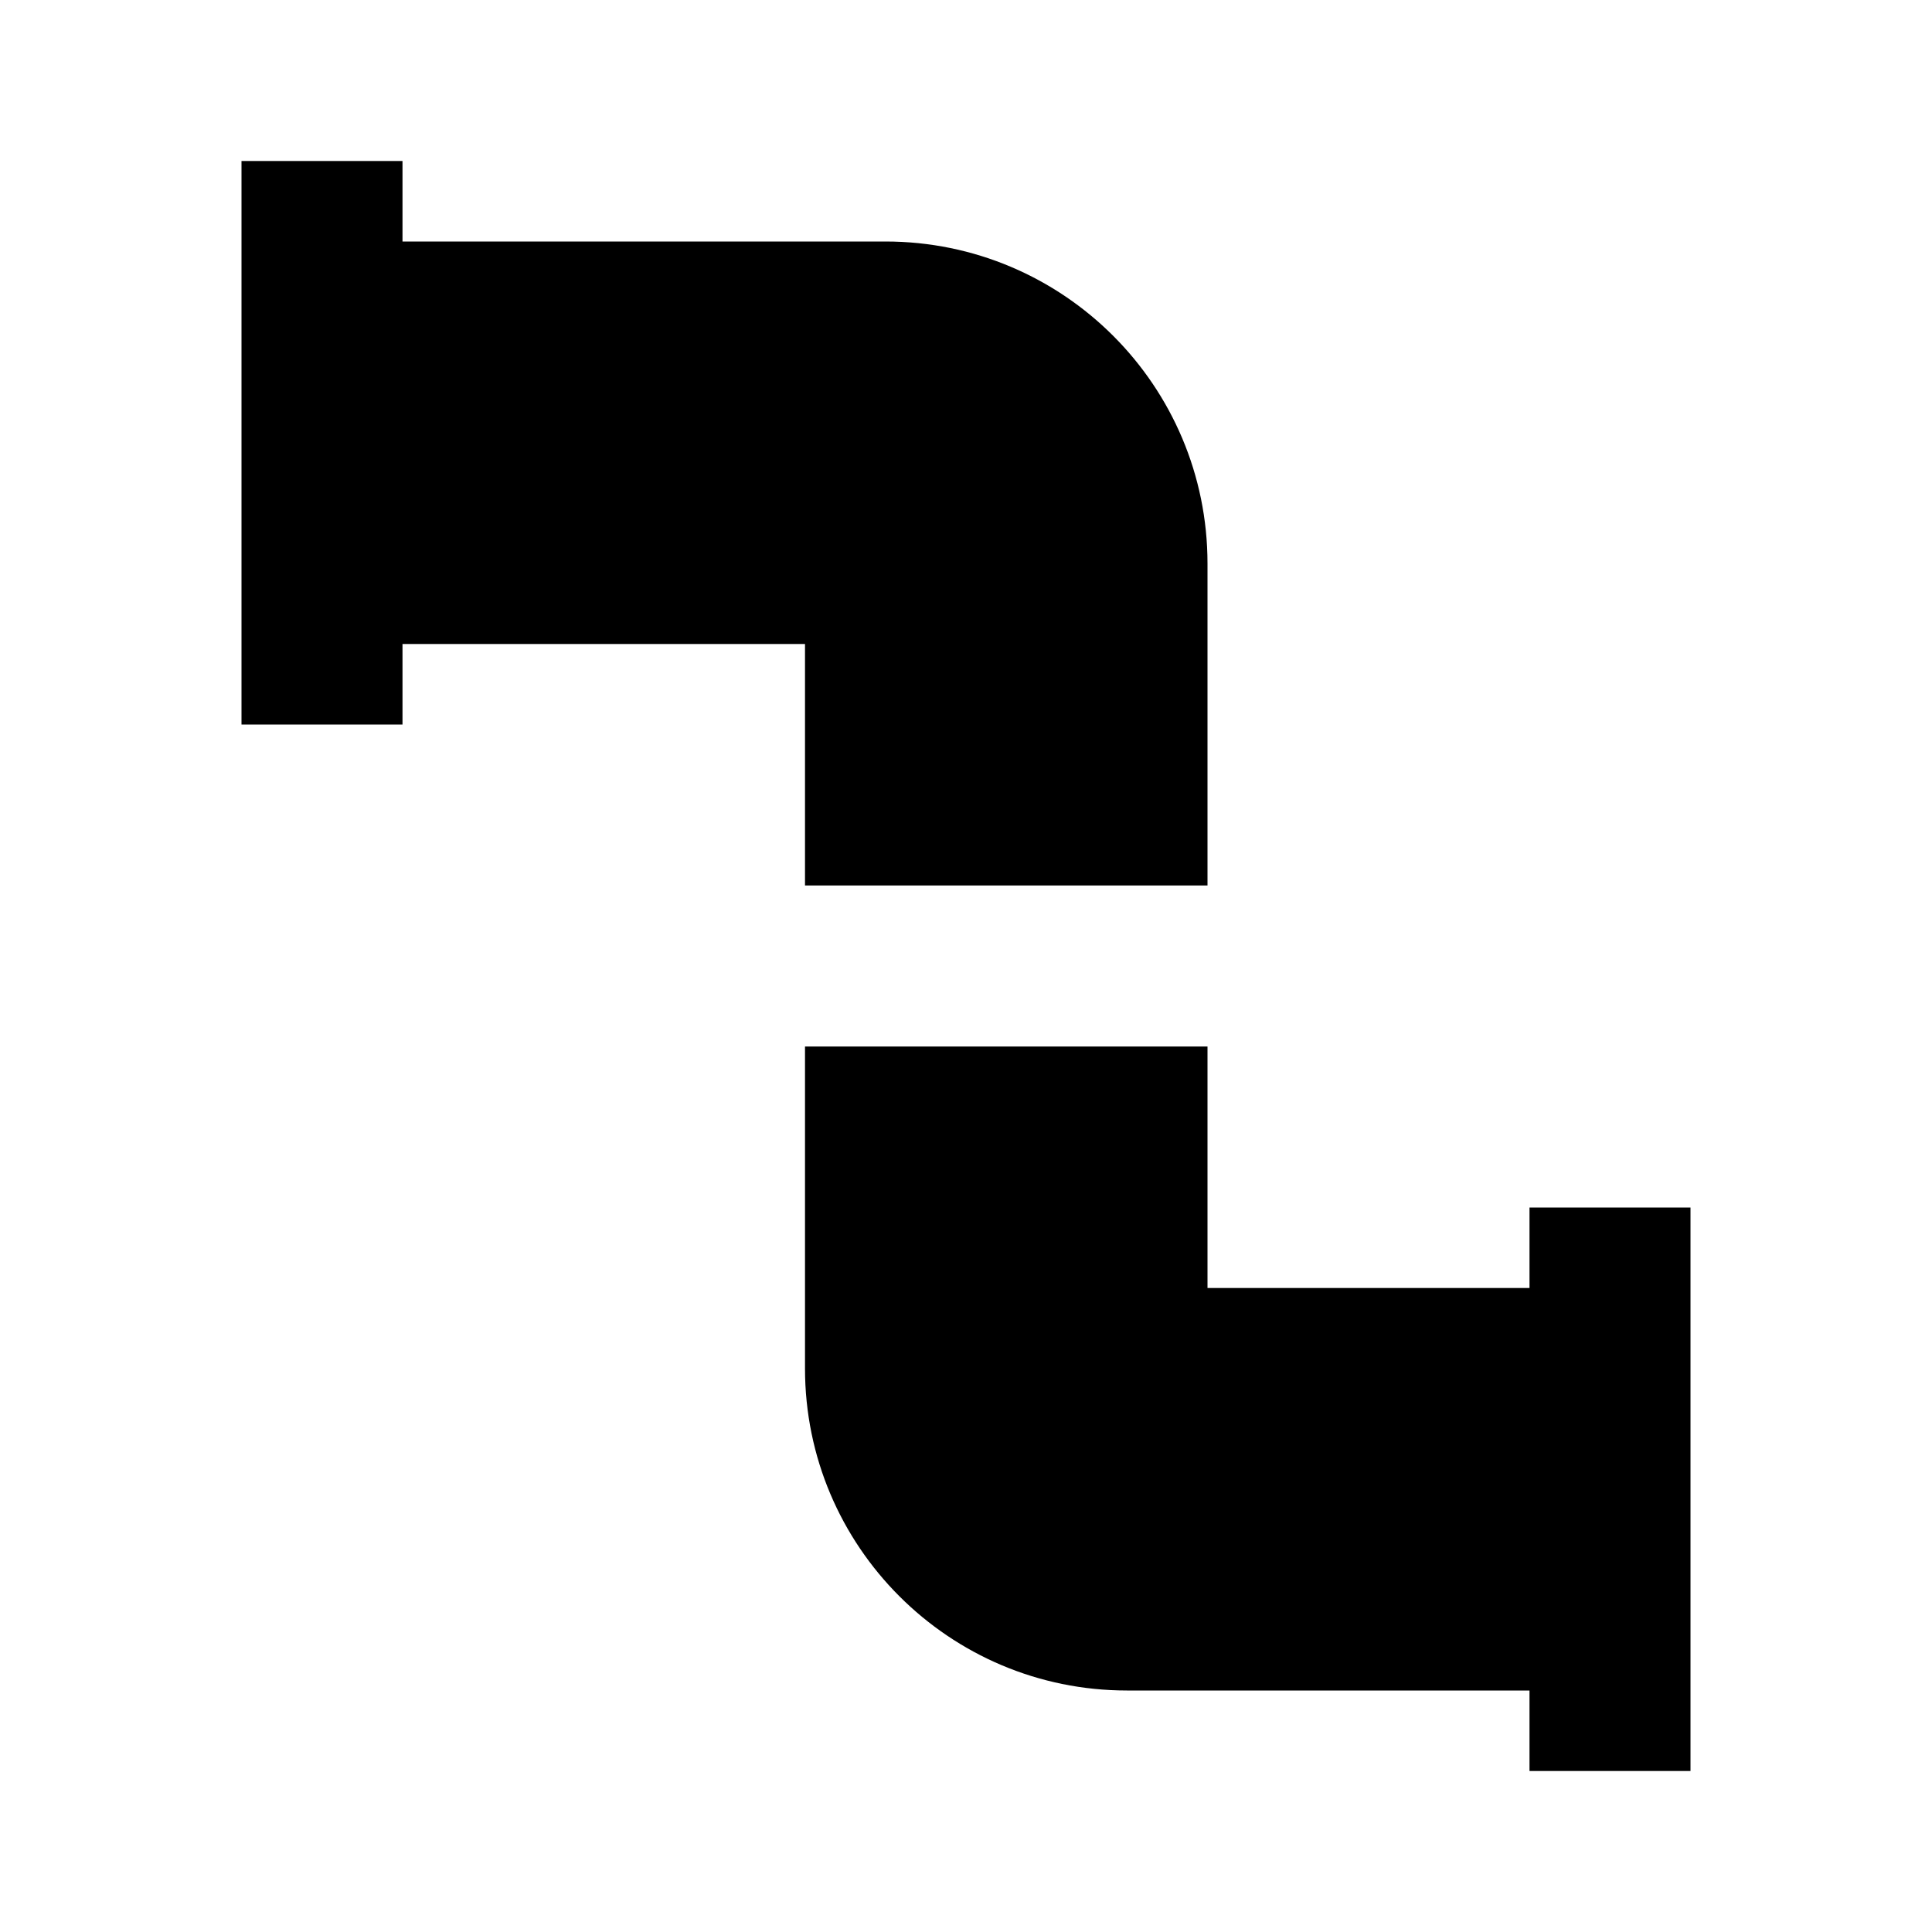 <?xml version="1.0"?>
<svg xmlns="http://www.w3.org/2000/svg" viewBox="0 0 24 24" width="24" height="24">
    <path style="line-height:normal;text-indent:0;text-align:start;text-decoration-line:none;text-decoration-style:solid;text-decoration-color:#000;text-transform:none;block-progression:tb;isolation:auto;mix-blend-mode:normal" d="M 3 2 L 3 9 L 5 9 L 5 8 L 10 8 L 10 11 L 15 11 L 15 7 C 15 4.791 13.209 3 11 3 L 5 3 L 5 2 L 3 2 z M 10 13 L 10 17 C 10 19.209 11.791 21 14 21 L 19 21 L 19 22 L 21 22 L 21 15 L 19 15 L 19 16 L 15 16 L 15 13 L 10 13 z" font-weight="400" font-family="sans-serif" white-space="normal" overflow="visible"/>
</svg>
